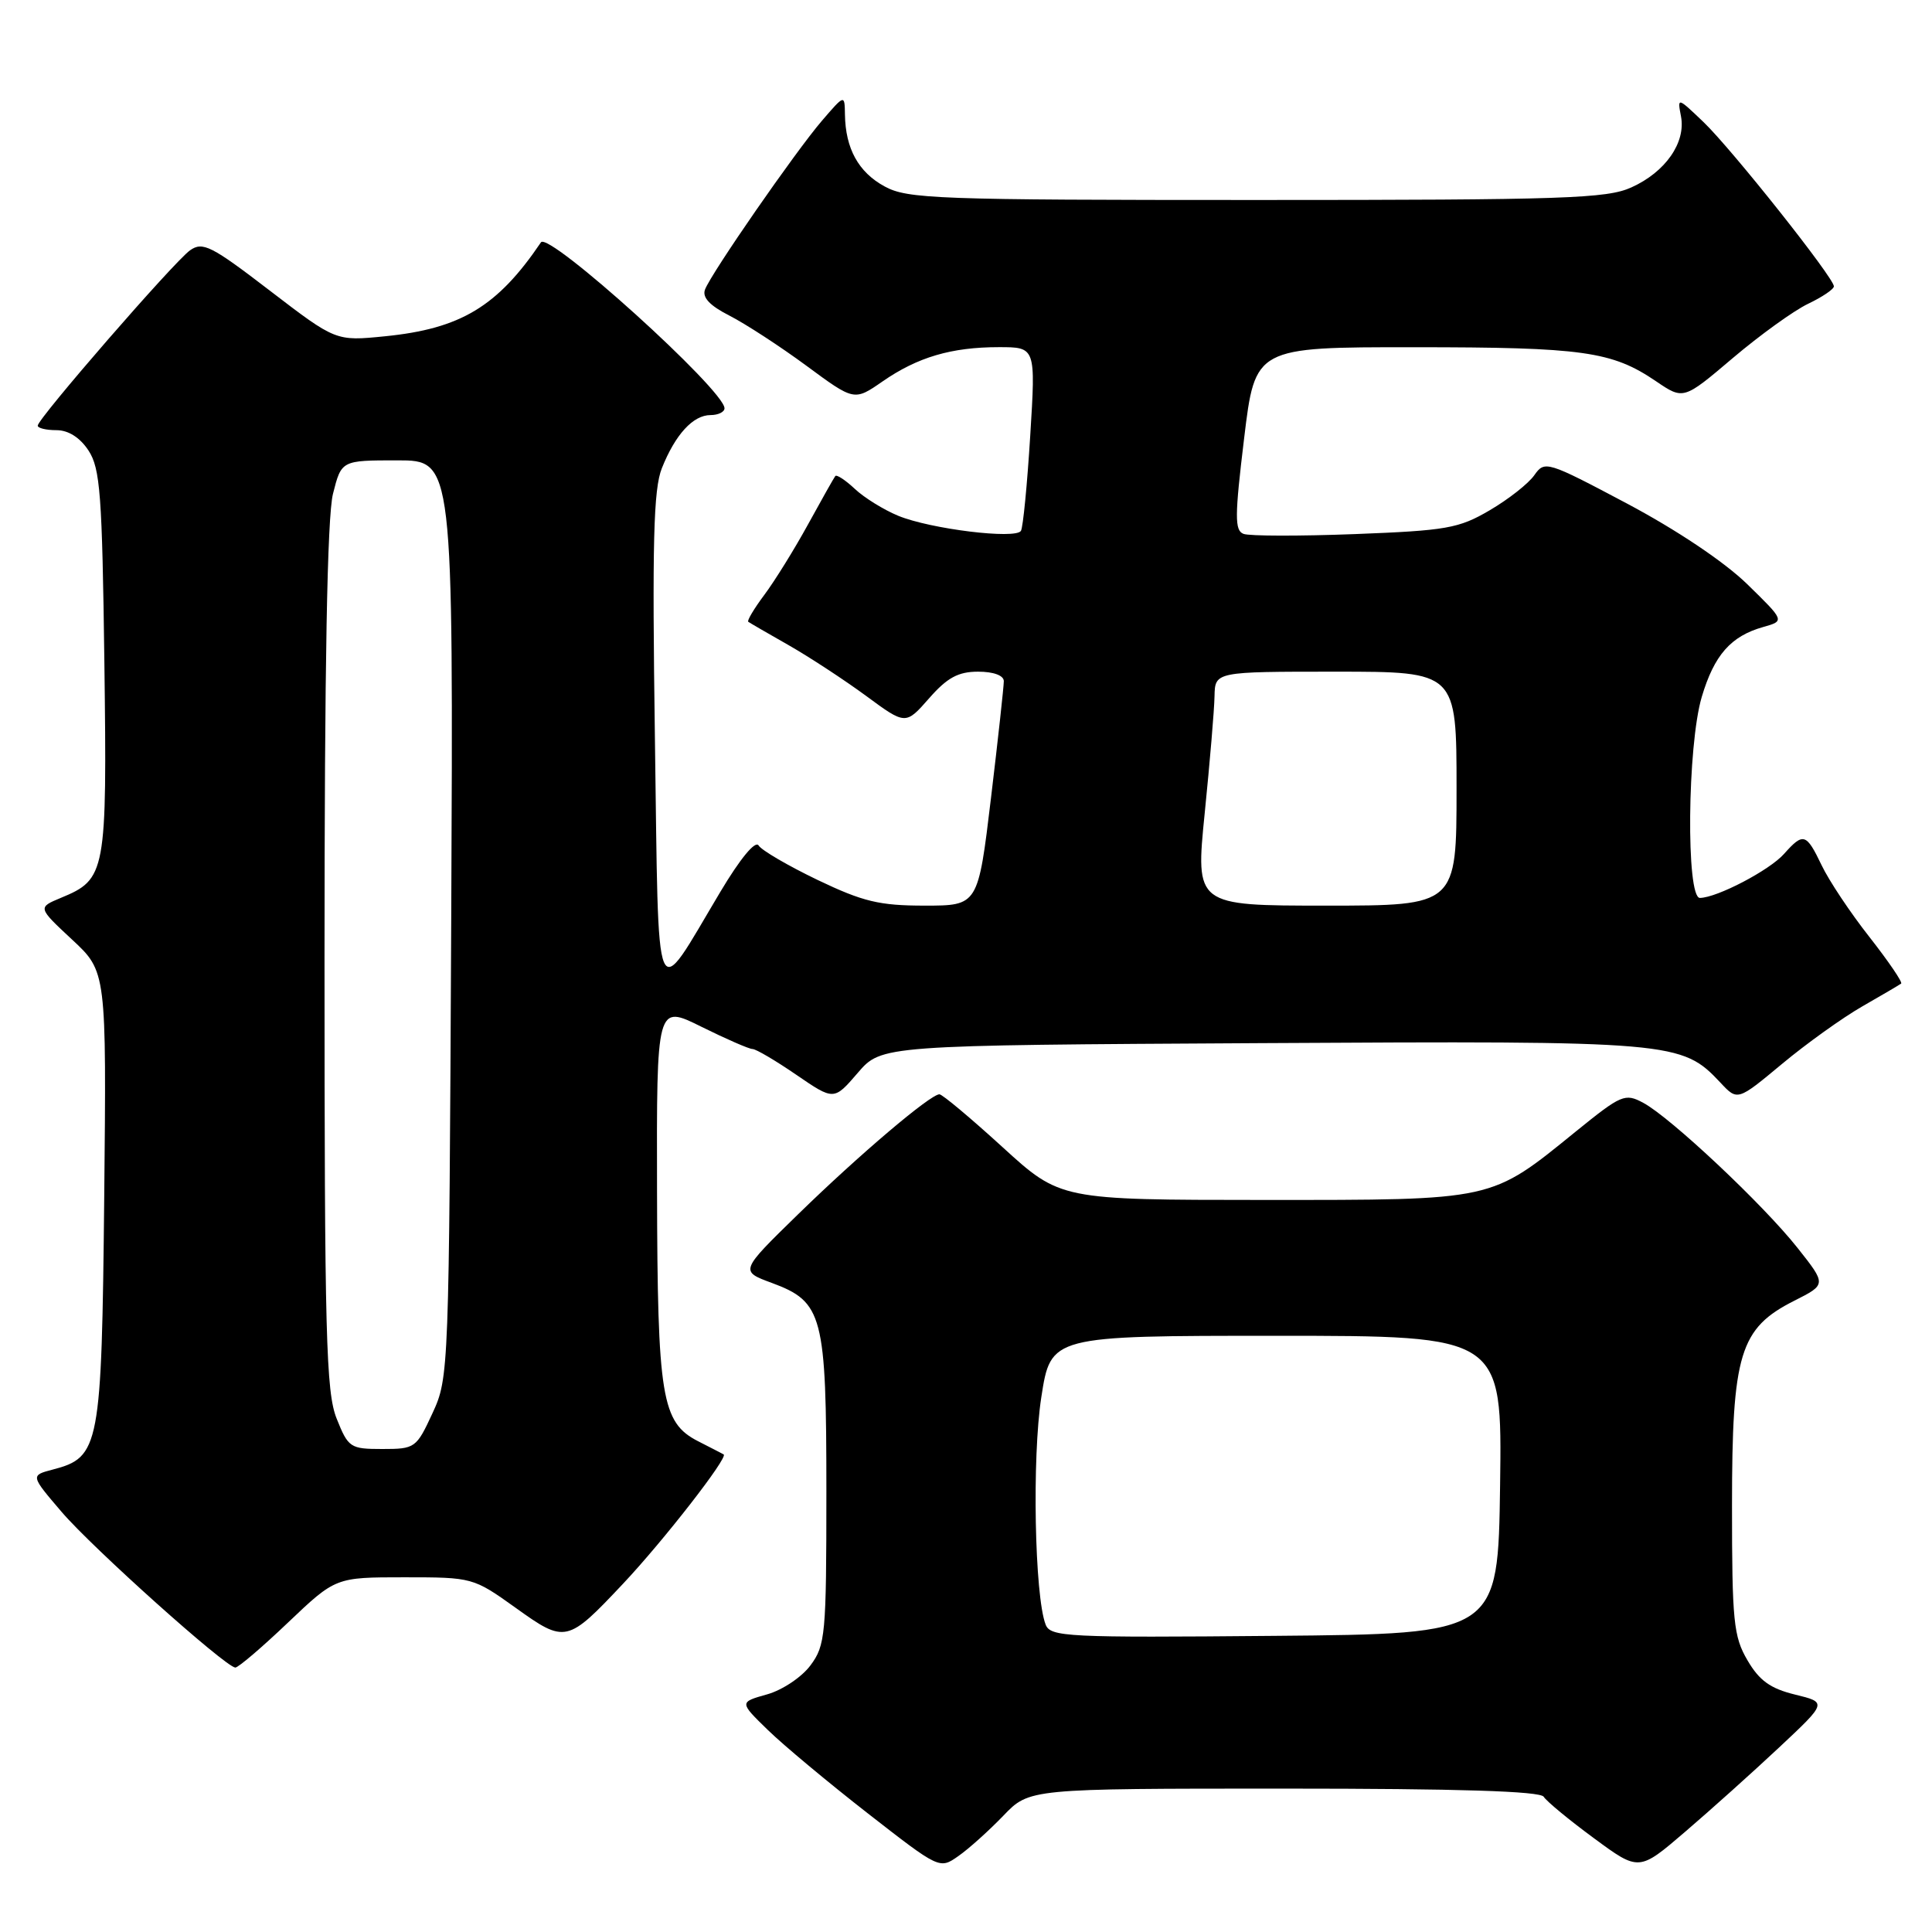 <?xml version="1.0" encoding="UTF-8" standalone="no"?>
<!DOCTYPE svg PUBLIC "-//W3C//DTD SVG 1.1//EN" "http://www.w3.org/Graphics/SVG/1.1/DTD/svg11.dtd" >
<svg xmlns="http://www.w3.org/2000/svg" xmlns:xlink="http://www.w3.org/1999/xlink" version="1.1" viewBox="0 0 256 256">
 <g >
 <path fill="currentColor"
d=" M 132.95 240.59 C 136.39 237.00 136.39 237.00 170.14 237.00 C 193.29 237.00 204.09 237.34 204.55 238.08 C 204.92 238.68 207.91 241.15 211.20 243.57 C 217.17 247.97 217.17 247.97 223.28 242.73 C 226.64 239.85 232.25 234.82 235.75 231.54 C 242.11 225.58 242.11 225.58 237.85 224.54 C 234.58 223.74 233.12 222.69 231.55 220.00 C 229.70 216.85 229.50 214.82 229.50 199.50 C 229.50 179.36 230.52 176.00 237.76 172.35 C 242.02 170.20 242.02 170.20 238.18 165.35 C 233.64 159.61 221.36 148.07 217.74 146.13 C 215.32 144.83 214.84 145.04 208.84 149.90 C 197.42 159.17 198.18 159.00 167.43 159.00 C 140.50 158.99 140.50 158.99 132.84 152.00 C 128.62 148.15 124.86 145.00 124.48 145.00 C 123.28 145.00 113.85 153.00 105.76 160.89 C 98.03 168.43 98.03 168.43 102.26 169.99 C 109.04 172.50 109.50 174.24 109.50 197.68 C 109.50 216.63 109.37 218.02 107.39 220.67 C 106.24 222.23 103.64 223.96 101.62 224.52 C 97.96 225.55 97.96 225.55 101.73 229.22 C 103.80 231.24 109.78 236.22 115.00 240.29 C 124.50 247.69 124.50 247.69 127.00 245.93 C 128.38 244.97 131.05 242.56 132.95 240.59 Z  M 38.16 215.00 C 44.47 209.00 44.47 209.00 53.57 209.00 C 62.61 209.00 62.71 209.03 68.32 213.04 C 74.91 217.77 75.16 217.71 82.57 209.84 C 87.95 204.12 96.53 193.09 95.89 192.72 C 95.68 192.60 94.15 191.81 92.50 190.97 C 87.66 188.49 87.12 185.18 87.06 157.80 C 87.00 133.10 87.00 133.10 92.94 136.05 C 96.21 137.67 99.26 139.00 99.71 139.00 C 100.17 139.00 102.78 140.54 105.52 142.42 C 110.50 145.83 110.50 145.83 113.65 142.17 C 116.80 138.50 116.80 138.50 167.15 138.22 C 221.86 137.91 222.83 137.99 227.97 143.46 C 230.23 145.88 230.23 145.88 236.12 140.98 C 239.36 138.28 244.14 134.86 246.75 133.36 C 249.36 131.87 251.68 130.50 251.91 130.33 C 252.13 130.16 250.24 127.39 247.72 124.17 C 245.19 120.96 242.34 116.68 241.38 114.66 C 239.34 110.40 238.95 110.28 236.40 113.14 C 234.48 115.31 227.54 118.94 225.25 118.98 C 223.39 119.01 223.58 98.79 225.49 92.35 C 227.14 86.80 229.34 84.29 233.64 83.08 C 236.50 82.27 236.50 82.27 231.49 77.38 C 228.47 74.44 222.15 70.21 215.60 66.73 C 204.98 61.10 204.68 61.01 203.31 62.96 C 202.54 64.07 199.88 66.16 197.40 67.61 C 193.30 70.02 191.67 70.30 179.52 70.77 C 172.18 71.05 165.54 71.04 164.77 70.74 C 163.59 70.29 163.60 68.42 164.85 58.10 C 166.31 46.00 166.31 46.00 187.41 46.01 C 209.75 46.01 213.59 46.55 219.42 50.51 C 223.07 52.99 223.07 52.99 229.61 47.44 C 233.21 44.39 237.69 41.16 239.57 40.26 C 241.46 39.36 243.00 38.32 243.00 37.94 C 243.00 36.81 229.47 19.76 225.72 16.17 C 222.27 12.87 222.25 12.87 222.74 15.42 C 223.40 18.89 220.69 22.79 216.17 24.83 C 212.92 26.31 207.30 26.50 166.50 26.50 C 124.11 26.50 120.24 26.36 117.21 24.70 C 113.75 22.82 112.03 19.69 111.96 15.18 C 111.92 12.50 111.92 12.50 108.91 16.00 C 105.39 20.10 94.26 36.16 93.42 38.36 C 93.02 39.40 94.03 40.49 96.67 41.83 C 98.78 42.91 103.36 45.89 106.85 48.46 C 113.19 53.14 113.19 53.14 116.93 50.55 C 121.59 47.32 126.07 46.00 132.36 46.00 C 137.24 46.00 137.24 46.00 136.51 57.75 C 136.11 64.21 135.56 69.88 135.28 70.34 C 134.59 71.49 123.28 70.10 119.01 68.34 C 117.10 67.55 114.51 65.95 113.27 64.78 C 112.02 63.61 110.86 62.85 110.68 63.08 C 110.50 63.31 108.87 66.20 107.06 69.50 C 105.25 72.80 102.65 76.99 101.28 78.82 C 99.92 80.64 98.96 82.25 99.15 82.39 C 99.34 82.53 101.75 83.93 104.50 85.49 C 107.25 87.06 111.86 90.08 114.75 92.20 C 120.00 96.07 120.00 96.07 123.11 92.53 C 125.51 89.79 126.97 89.00 129.60 89.00 C 131.65 89.00 133.00 89.50 133.01 90.25 C 133.01 90.94 132.25 97.91 131.31 105.75 C 129.60 120.00 129.60 120.00 122.52 120.00 C 116.53 120.00 114.36 119.48 108.34 116.60 C 104.43 114.72 100.91 112.67 100.52 112.03 C 100.09 111.33 98.08 113.76 95.44 118.19 C 86.55 133.08 87.31 134.85 86.78 97.91 C 86.41 71.85 86.59 64.82 87.70 62.04 C 89.48 57.57 91.84 55.00 94.15 55.00 C 95.17 55.00 96.00 54.59 96.00 54.10 C 96.00 51.70 72.69 30.63 71.68 32.11 C 65.92 40.62 61.05 43.56 51.00 44.56 C 44.50 45.21 44.50 45.21 35.78 38.53 C 28.00 32.56 26.86 31.98 25.18 33.17 C 23.08 34.66 5.00 55.47 5.00 56.40 C 5.00 56.73 6.11 57.00 7.48 57.00 C 9.06 57.00 10.59 57.97 11.73 59.70 C 13.28 62.07 13.54 65.52 13.83 87.76 C 14.19 115.72 14.04 116.50 8.07 118.97 C 4.99 120.25 4.99 120.25 9.55 124.50 C 14.11 128.74 14.11 128.74 13.81 158.67 C 13.47 191.76 13.21 193.10 7.01 194.72 C 4.03 195.50 4.03 195.50 8.17 200.34 C 12.24 205.10 29.85 220.88 31.18 220.96 C 31.55 220.98 34.70 218.30 38.16 215.00 Z  M 138.55 215.26 C 137.09 211.48 136.74 193.10 137.98 185.13 C 139.24 177.00 139.24 177.00 169.14 177.00 C 199.04 177.00 199.04 177.00 198.77 196.75 C 198.50 216.50 198.50 216.50 168.86 216.76 C 141.32 217.01 139.18 216.90 138.55 215.26 Z  M 44.61 187.98 C 43.20 184.45 43.00 177.00 43.00 126.92 C 43.00 88.18 43.36 68.46 44.12 65.44 C 45.24 61.00 45.24 61.00 52.66 61.00 C 60.07 61.00 60.07 61.00 59.79 121.75 C 59.50 181.88 59.48 182.55 57.31 187.25 C 55.17 191.88 55.00 192.00 50.66 192.00 C 46.41 192.00 46.15 191.83 44.61 187.98 Z  M 159.63 107.75 C 160.31 101.01 160.90 94.04 160.93 92.25 C 161.00 89.00 161.00 89.00 177.00 89.00 C 193.00 89.00 193.00 89.00 193.00 104.50 C 193.00 120.00 193.00 120.00 175.70 120.00 C 158.40 120.00 158.40 120.00 159.63 107.75 Z "/>
</g>
</svg>